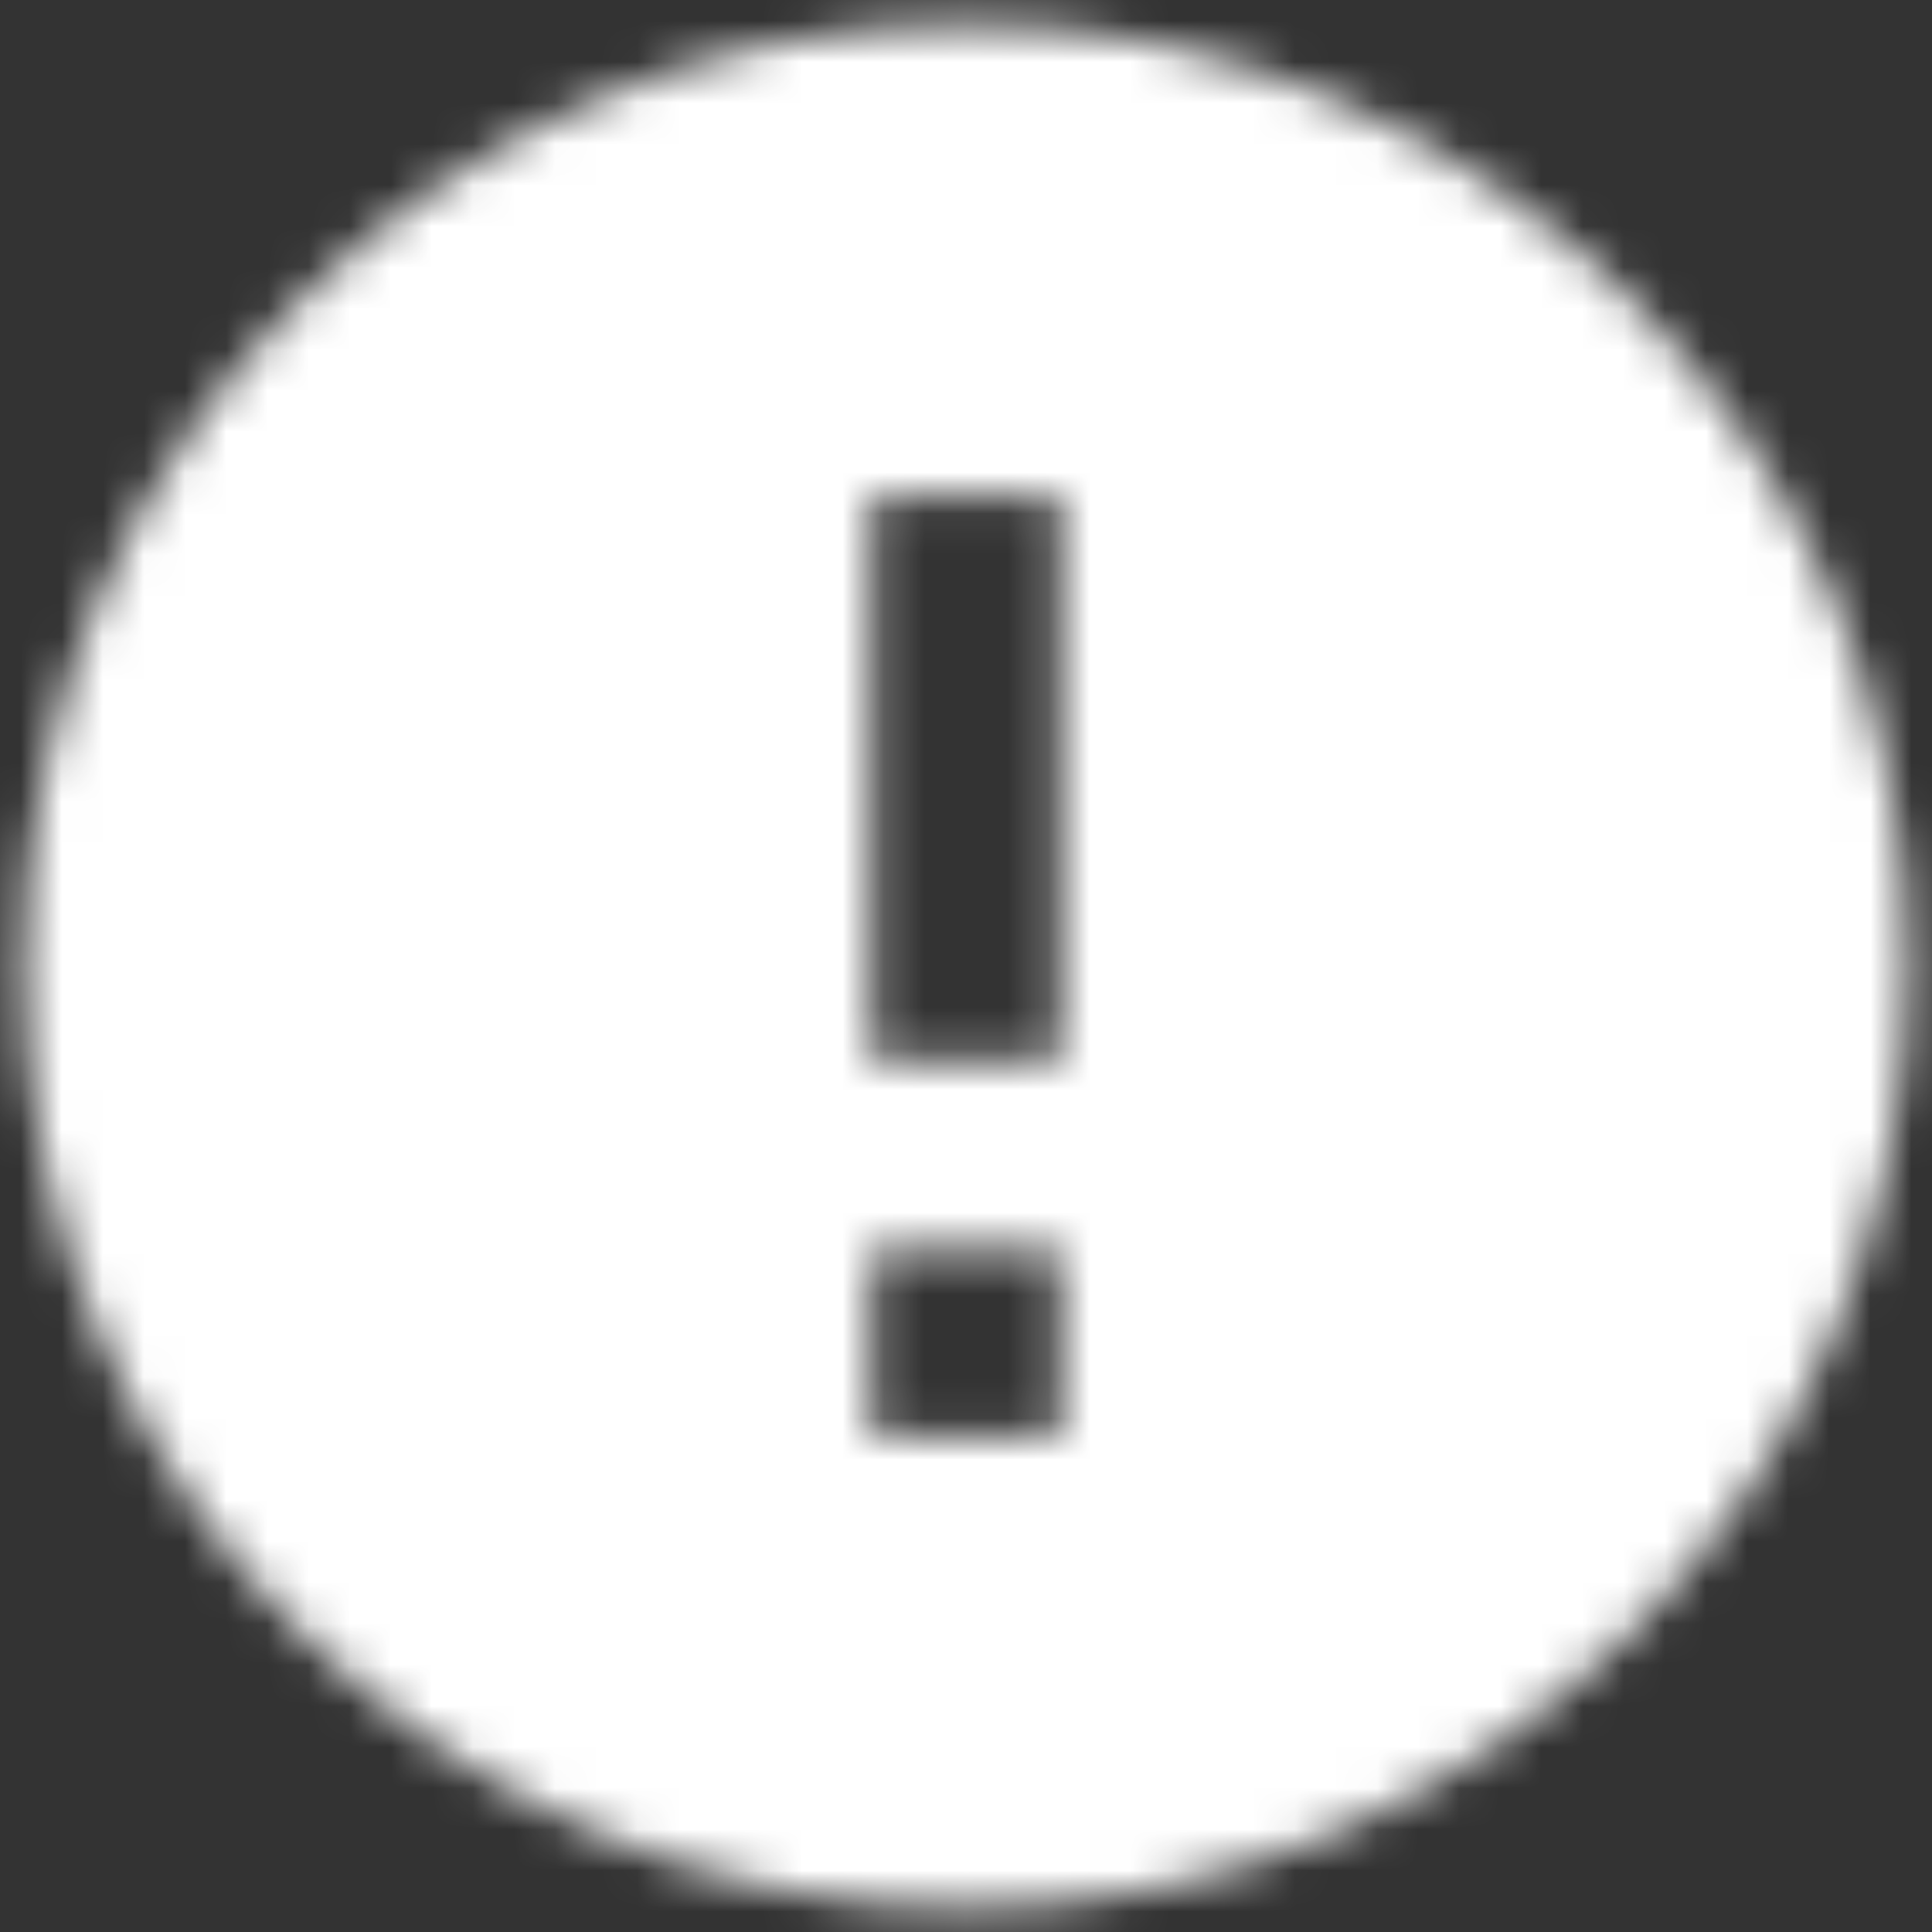<?xml version="1.0" encoding="UTF-8"?>
<svg width="47px" height="47px" viewBox="0 0 47 47" version="1.1" xmlns="http://www.w3.org/2000/svg" xmlns:xlink="http://www.w3.org/1999/xlink">
    <rect x="0" y="0" width="47" height="47" fill="#333333" stroke="none"/>
    <title>error copy@1x</title>
    <defs>
        <path d="M27.5,4.583 C14.85,4.583 4.583,14.85 4.583,27.5 C4.583,40.15 14.85,50.417 27.5,50.417 C40.15,50.417 50.417,40.15 50.417,27.5 C50.417,14.85 40.15,4.583 27.5,4.583 L27.5,4.583 Z M29.792,38.958 L25.208,38.958 L25.208,34.375 L29.792,34.375 L29.792,38.958 L29.792,38.958 Z M29.792,29.792 L25.208,29.792 L25.208,16.042 L29.792,16.042 L29.792,29.792 L29.792,29.792 Z" id="path-1"></path>
    </defs>
    <g id="NEW-Domain-Landing---Post-Creation" stroke="none" stroke-width="1" fill="none" fill-rule="evenodd">
        <g id="FIO-Dashboard-Action-Tiles" transform="translate(-101, -90)">
            <g id="error-copy" transform="translate(97, 86)">
                <polygon id="Base" points="0 1.42108547e-14 55 1.42108547e-14 55 55 0 55"></polygon>
                <mask id="mask-2" fill="white">
                    <use xlink:href="#path-1"></use>
                </mask>
                <g id="Icon" fill-rule="nonzero"></g>
                <rect id="↳-🎨-Color" fill="#FFFFFF" mask="url(#mask-2)" x="1.14583358e-07" y="1.14583173e-07" width="55" height="55"></rect>
            </g>
        </g>
    </g>
</svg>
